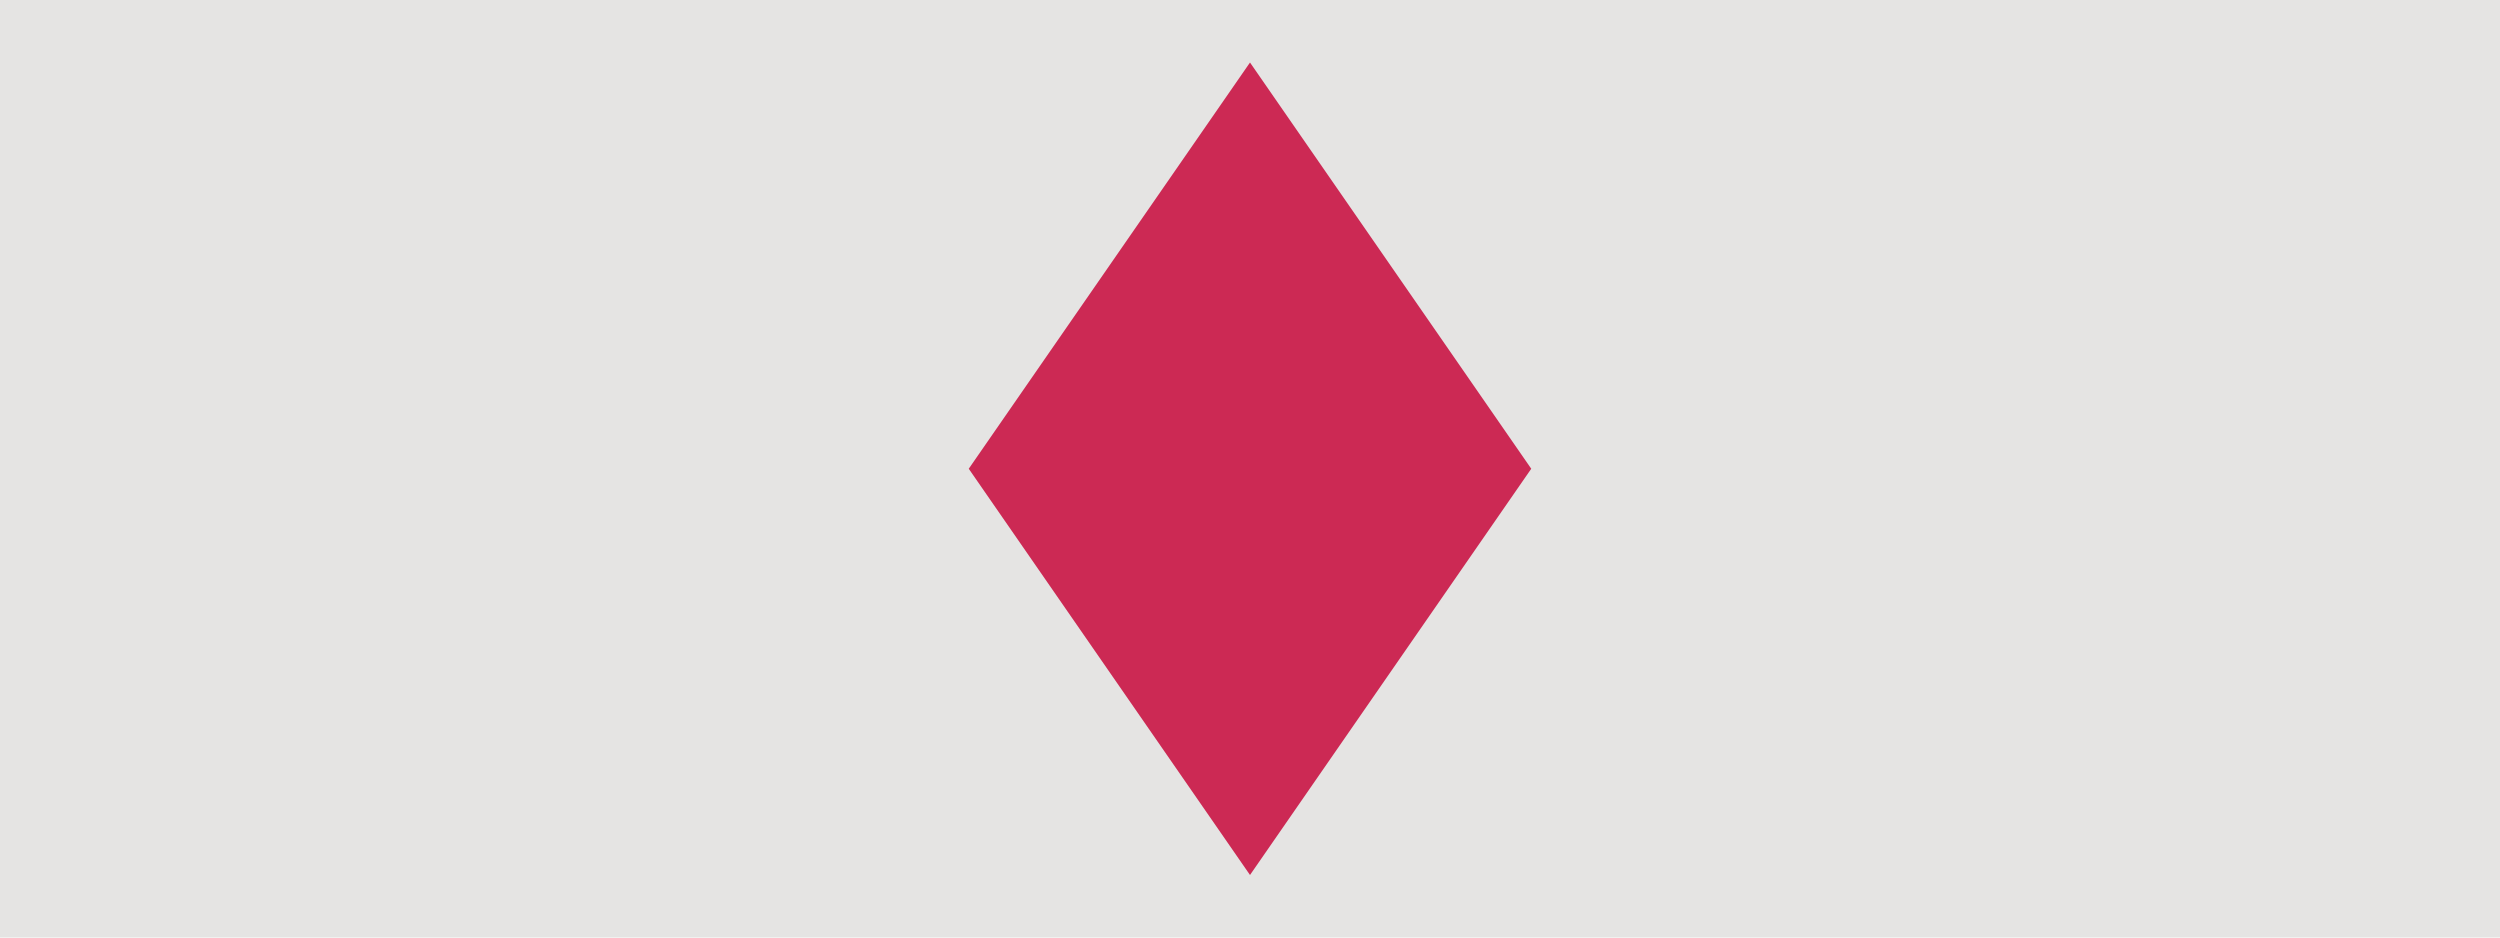 <?xml version="1.0" encoding="utf-8"?>
<!-- Generator: Adobe Illustrator 22.1.0, SVG Export Plug-In . SVG Version: 6.00 Build 0)  -->
<svg version="1.1" id="content" xmlns="http://www.w3.org/2000/svg" xmlns:xlink="http://www.w3.org/1999/xlink" x="0px" y="0px"
	 viewBox="0 0 800 300" style="enable-background:new 0 0 800 300;" xml:space="preserve">
<style type="text/css">
	.tulip{fill:#CC2954;}
	.warmgrey10{fill:#E5E4E3;}
</style>
<path class="warmgrey10" d="M0,0h800v300H0V0z"/>
<path class="tulip" d="M400,280l-90-130l90-130l90,130L400,280z"/>
</svg>
